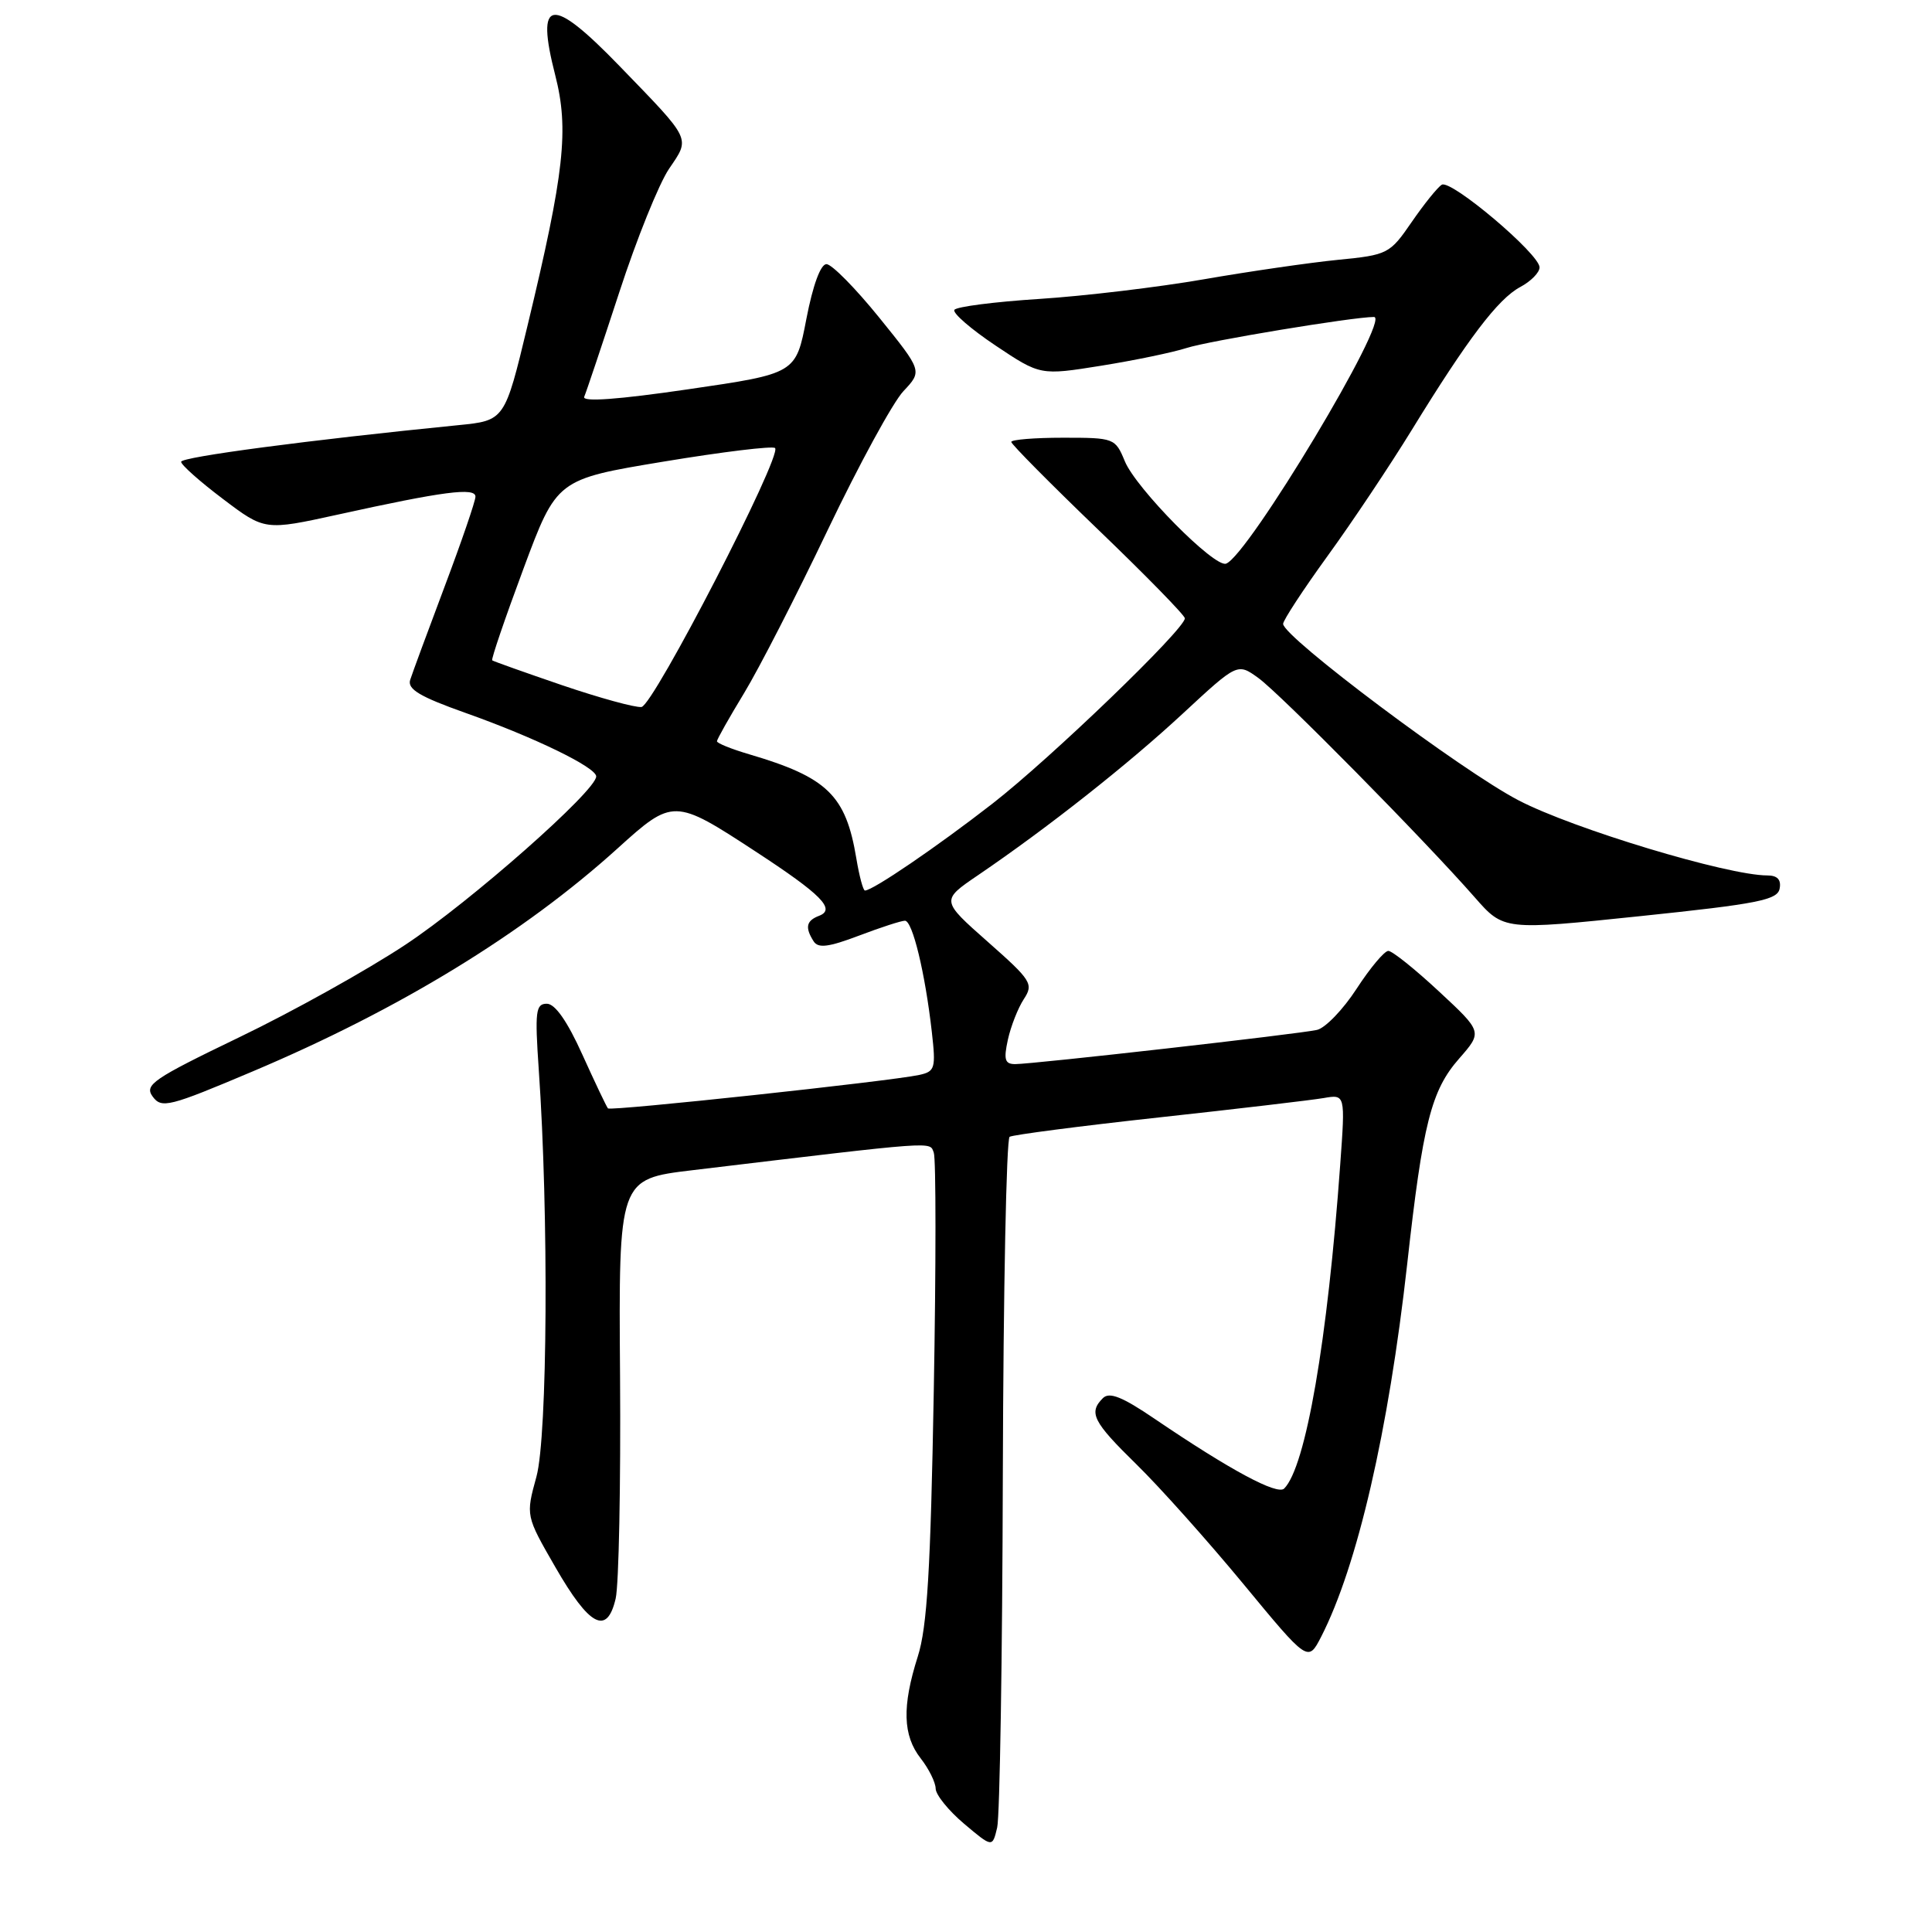 <?xml version="1.0" encoding="UTF-8" standalone="no"?>
<!DOCTYPE svg PUBLIC "-//W3C//DTD SVG 1.1//EN" "http://www.w3.org/Graphics/SVG/1.1/DTD/svg11.dtd" >
<svg xmlns="http://www.w3.org/2000/svg" xmlns:xlink="http://www.w3.org/1999/xlink" version="1.1" viewBox="0 0 256 256">
 <g >
 <path fill="currentColor"
d=" M 132.88 195.31 C 132.95 171.00 133.35 150.90 133.78 150.63 C 134.22 150.37 143.10 149.21 153.53 148.07 C 163.97 146.93 173.80 145.77 175.38 145.50 C 178.26 145.00 178.26 145.00 177.59 154.25 C 175.91 177.65 173.02 194.38 170.16 197.24 C 169.25 198.15 163.00 194.79 153.01 188.01 C 148.72 185.09 147.00 184.40 146.14 185.26 C 144.21 187.19 144.81 188.38 150.58 194.03 C 153.66 197.04 160.03 204.17 164.75 209.88 C 173.32 220.26 173.32 220.26 175.06 216.88 C 179.86 207.51 183.99 189.61 186.46 167.50 C 188.53 148.86 189.64 144.48 193.35 140.26 C 196.44 136.73 196.44 136.73 190.67 131.37 C 187.50 128.42 184.48 126.00 183.96 126.00 C 183.44 126.00 181.55 128.26 179.76 131.01 C 177.97 133.77 175.60 136.23 174.50 136.47 C 172.07 137.02 136.87 141.00 134.52 141.00 C 133.15 141.00 132.97 140.41 133.55 137.76 C 133.94 135.99 134.89 133.57 135.66 132.39 C 136.98 130.38 136.68 129.91 130.87 124.78 C 124.68 119.31 124.68 119.31 129.59 115.97 C 138.84 109.68 149.50 101.26 156.73 94.55 C 163.97 87.84 163.97 87.84 166.73 89.83 C 169.62 91.91 188.75 111.30 195.40 118.89 C 199.25 123.28 199.25 123.28 217.37 121.39 C 232.93 119.77 235.53 119.25 235.81 117.75 C 236.04 116.56 235.51 116.00 234.18 116.00 C 228.93 116.00 208.47 109.83 201.22 106.05 C 193.69 102.14 170.07 84.43 170.02 82.67 C 170.01 82.21 172.66 78.16 175.91 73.67 C 179.17 69.18 184.18 61.67 187.05 57.00 C 194.48 44.90 198.49 39.61 201.44 38.03 C 202.85 37.28 204.00 36.11 204.00 35.43 C 204.00 33.66 192.25 23.73 191.04 24.48 C 190.48 24.82 188.69 27.05 187.05 29.43 C 184.15 33.65 183.89 33.78 177.28 34.43 C 173.55 34.80 165.55 35.96 159.50 37.01 C 153.45 38.06 143.65 39.23 137.72 39.61 C 131.79 39.99 126.72 40.64 126.46 41.06 C 126.20 41.48 128.66 43.61 131.92 45.79 C 137.85 49.75 137.85 49.75 145.91 48.46 C 150.34 47.75 155.44 46.69 157.23 46.11 C 160.13 45.17 179.27 42.00 182.06 42.00 C 184.37 42.00 165.32 73.74 162.45 74.69 C 160.88 75.20 150.55 64.74 149.05 61.13 C 147.78 58.05 147.64 58.00 140.88 58.00 C 137.10 58.00 134.00 58.25 134.00 58.56 C 134.00 58.86 139.18 64.09 145.50 70.17 C 151.83 76.25 157.00 81.54 157.00 81.93 C 157.00 83.36 139.23 100.48 131.50 106.49 C 124.14 112.21 115.65 118.00 114.61 118.00 C 114.37 118.00 113.86 116.09 113.47 113.75 C 112.08 105.37 109.64 103.00 99.25 99.94 C 96.91 99.25 95.00 98.48 95.00 98.22 C 95.00 97.97 96.61 95.11 98.58 91.87 C 100.55 88.63 105.54 78.90 109.67 70.24 C 113.81 61.58 118.32 53.30 119.71 51.83 C 122.22 49.16 122.22 49.16 116.50 42.08 C 113.35 38.19 110.21 35.00 109.51 35.00 C 108.73 35.00 107.71 37.80 106.85 42.25 C 105.46 49.50 105.46 49.50 91.20 51.58 C 81.90 52.94 77.11 53.29 77.41 52.58 C 77.67 51.99 79.76 45.75 82.06 38.72 C 84.35 31.69 87.32 24.33 88.65 22.37 C 91.48 18.20 91.72 18.70 82.09 8.75 C 73.01 -0.63 70.93 -0.33 73.57 9.96 C 75.41 17.15 74.79 22.84 69.91 43.11 C 66.88 55.73 66.88 55.73 60.69 56.34 C 40.90 58.31 24.00 60.55 24.00 61.19 C 24.00 61.60 26.50 63.82 29.55 66.12 C 35.09 70.31 35.09 70.31 44.80 68.18 C 58.73 65.11 63.00 64.55 63.00 65.81 C 63.00 66.39 61.17 71.73 58.93 77.68 C 56.69 83.63 54.63 89.22 54.35 90.09 C 53.96 91.32 55.64 92.32 61.67 94.46 C 70.84 97.71 79.00 101.68 79.00 102.88 C 79.00 104.78 62.35 119.47 53.72 125.18 C 48.65 128.54 38.76 134.05 31.73 137.43 C 20.24 142.97 19.10 143.75 20.23 145.30 C 21.41 146.91 22.39 146.66 33.50 141.96 C 52.92 133.75 69.35 123.71 81.82 112.43 C 89.16 105.78 89.36 105.79 100.09 112.81 C 108.86 118.54 110.78 120.49 108.53 121.35 C 106.83 122.00 106.64 122.89 107.81 124.73 C 108.41 125.68 109.80 125.50 113.81 123.98 C 116.68 122.89 119.42 122.00 119.91 122.00 C 120.91 122.00 122.58 128.89 123.47 136.72 C 124.02 141.58 123.90 141.98 121.78 142.44 C 117.85 143.28 80.92 147.25 80.56 146.87 C 80.37 146.66 78.85 143.46 77.17 139.75 C 75.18 135.33 73.55 133.00 72.46 133.00 C 70.98 133.00 70.86 134.00 71.39 141.75 C 72.72 160.86 72.55 190.33 71.08 195.67 C 69.66 200.84 69.66 200.84 73.59 207.66 C 78.12 215.53 80.44 216.74 81.58 211.81 C 82.00 209.99 82.26 196.74 82.16 182.36 C 81.97 156.23 81.97 156.23 91.74 155.06 C 124.57 151.13 123.15 151.24 123.73 152.73 C 124.03 153.51 124.03 167.73 123.73 184.32 C 123.31 207.98 122.86 215.58 121.61 219.50 C 119.51 226.11 119.62 229.96 122.00 233.00 C 123.08 234.38 123.97 236.18 123.98 237.00 C 123.99 237.82 125.69 239.92 127.75 241.66 C 131.50 244.82 131.50 244.82 132.13 242.16 C 132.48 240.70 132.82 219.61 132.88 195.31 Z  M 74.50 90.80 C 69.55 89.11 65.37 87.62 65.22 87.50 C 65.06 87.37 66.92 81.92 69.35 75.39 C 73.77 63.51 73.77 63.51 87.96 61.16 C 95.76 59.87 102.40 59.06 102.70 59.37 C 103.68 60.35 86.58 93.49 85.00 93.68 C 84.17 93.78 79.45 92.48 74.50 90.80 Z "/>
</g>
</svg>